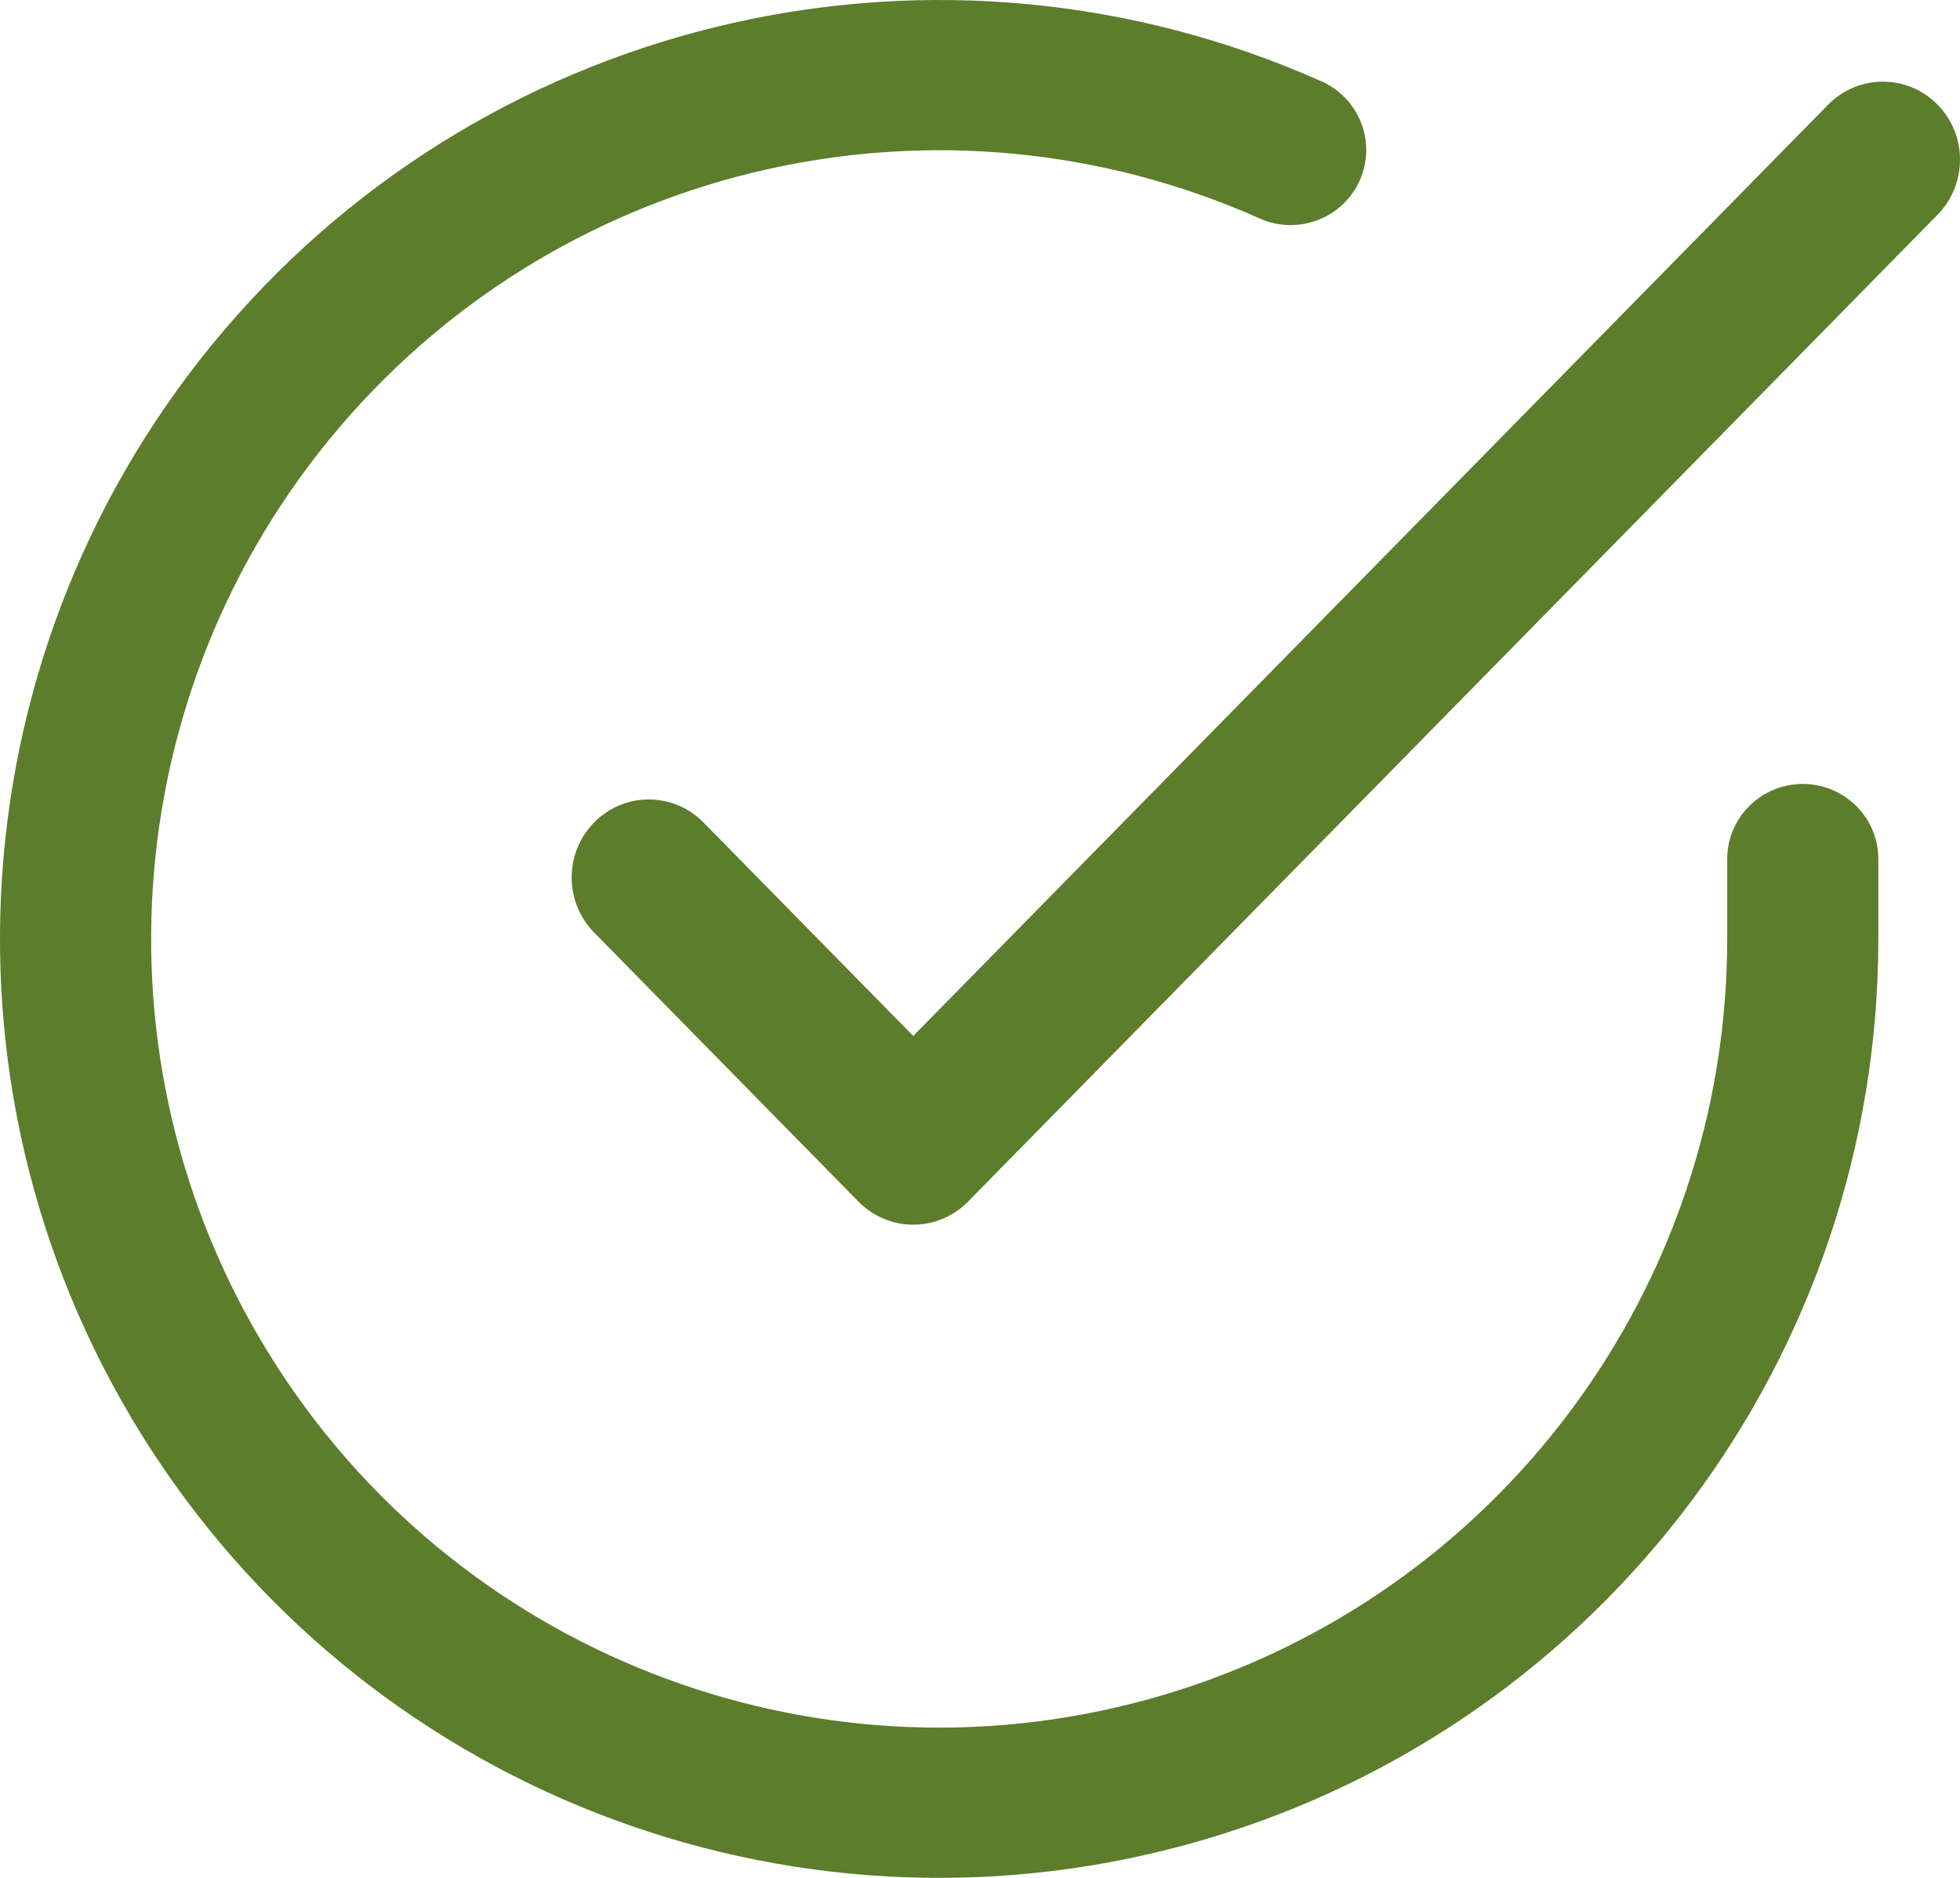 <svg width="48" height="46" viewBox="0 0 48 46" fill="none" xmlns="http://www.w3.org/2000/svg">
<path fill-rule="evenodd" clip-rule="evenodd" d="M30.851 5.352C23.049 1.874 13.888 3.942 8.333 10.444C2.776 16.948 2.157 26.338 6.813 33.519C11.468 40.696 20.28 43.949 28.469 41.526C36.66 39.103 42.294 31.574 42.299 23.011V21.044C42.299 20.028 43.127 19.204 44.149 19.204C45.172 19.204 46 20.028 46 21.044V23.012L46 23.013C45.994 33.191 39.297 42.163 29.524 45.053C19.75 47.945 9.244 44.057 3.702 35.513C-1.837 26.971 -1.102 15.803 5.512 8.061C12.129 0.317 23.055 -2.156 32.365 1.994C33.297 2.41 33.715 3.498 33.297 4.426C32.878 5.353 31.783 5.768 30.851 5.352Z" fill="#5C7D2B"/>
<path fill-rule="evenodd" clip-rule="evenodd" d="M47.443 2.556C48.183 3.3 48.186 4.51 47.451 5.259L23.705 29.436C23.35 29.797 22.868 30 22.365 30C21.862 30 21.38 29.797 21.025 29.436L14.549 22.842C13.814 22.093 13.817 20.883 14.557 20.139C15.297 19.395 16.493 19.399 17.229 20.148L22.365 25.377L44.771 2.564C45.507 1.815 46.703 1.812 47.443 2.556Z" fill="#5C7D2B"/>
</svg>
